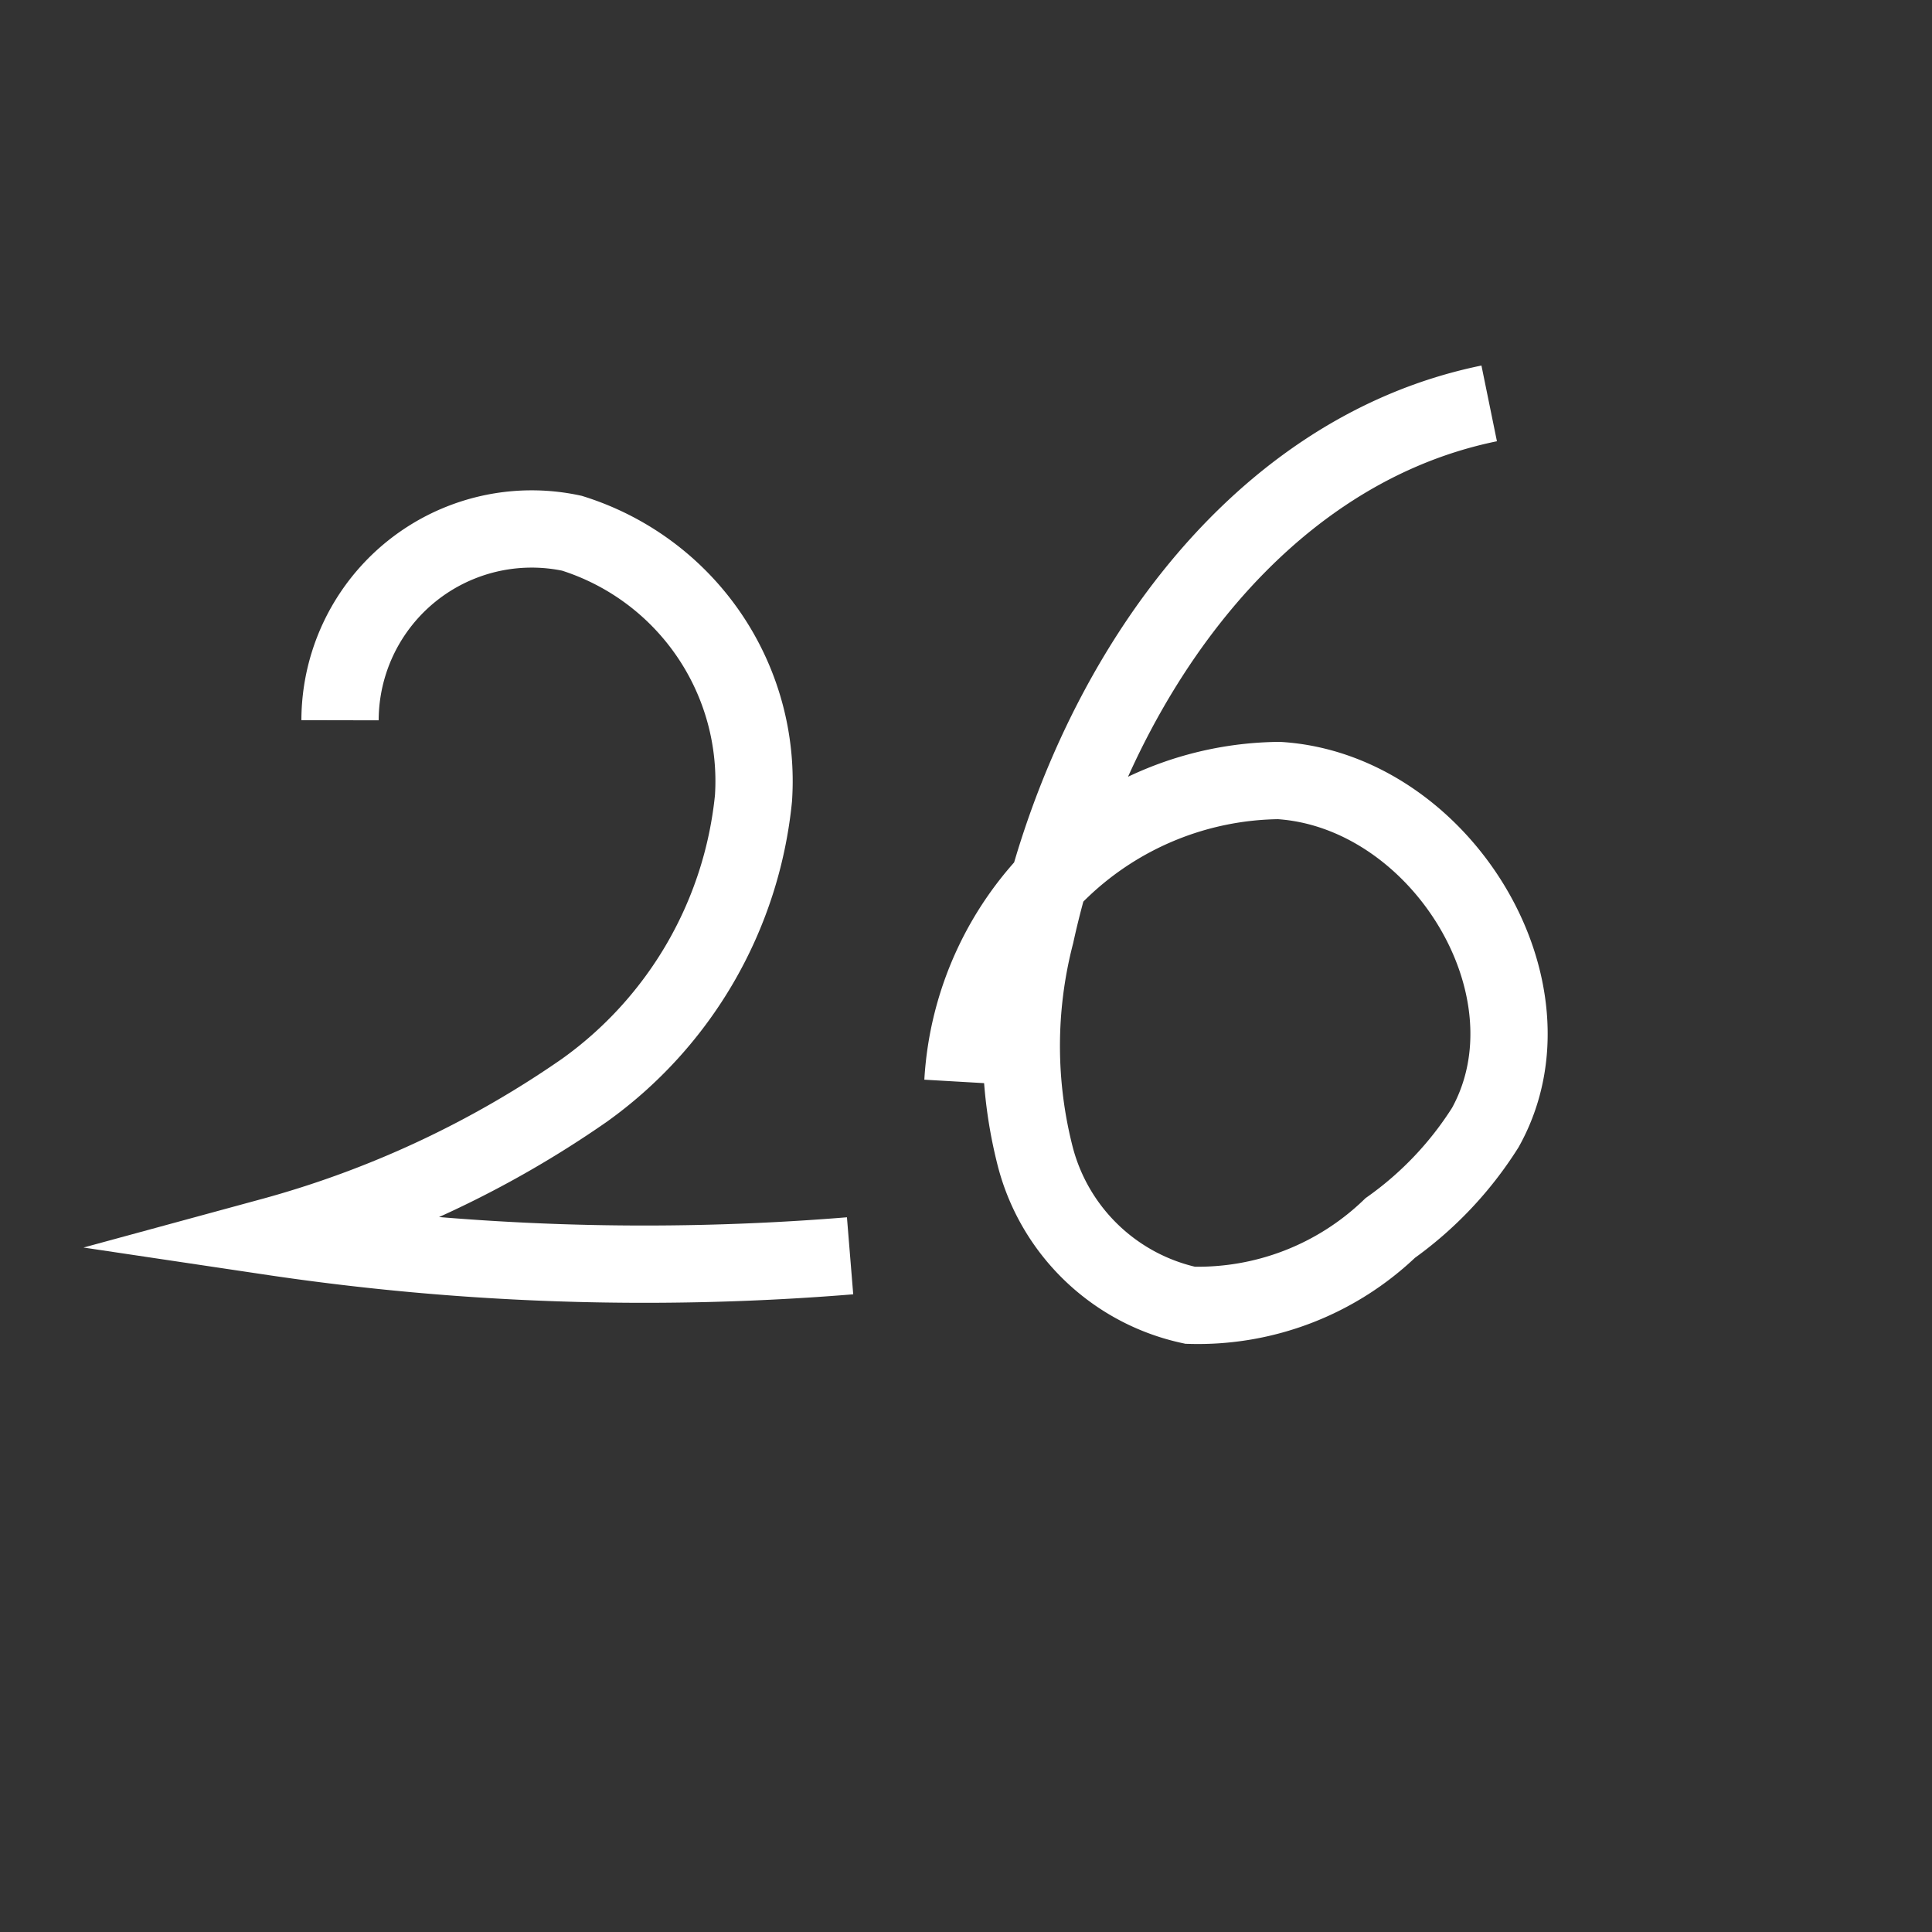 <svg id="everything" xmlns="http://www.w3.org/2000/svg" viewBox="0 0 25 25">
  <rect x="0" y="0" width="25" height="25" fill="#333333" stroke="none"/>
  <defs>
    <style>
      .cls-1 {
        fill: none;
        stroke: #fff;
        stroke-miterlimit: 10;
      }
    </style>
  </defs>
  <title>d</title>
  <path class="cls-1" d="M4.4,9.32a2.48,2.48,0,0,1,3-2.42,3.36,3.36,0,0,1,2.35,3.43,5.29,5.29,0,0,1-2.19,3.78A13.14,13.14,0,0,1,3.51,16a32.72,32.72,0,0,0,7.49.25"/>
  <path class="cls-1" d="M19.27,5.22c-3.13.64-5.19,3.76-5.87,6.87a5.76,5.76,0,0,0,0,2.89,2.65,2.65,0,0,0,2,1.91,3.59,3.59,0,0,0,2.59-1,4.62,4.62,0,0,0,1.23-1.3c1-1.8-.59-4.36-2.67-4.49A4.14,4.14,0,0,0,12.46,14"/>
</svg>
